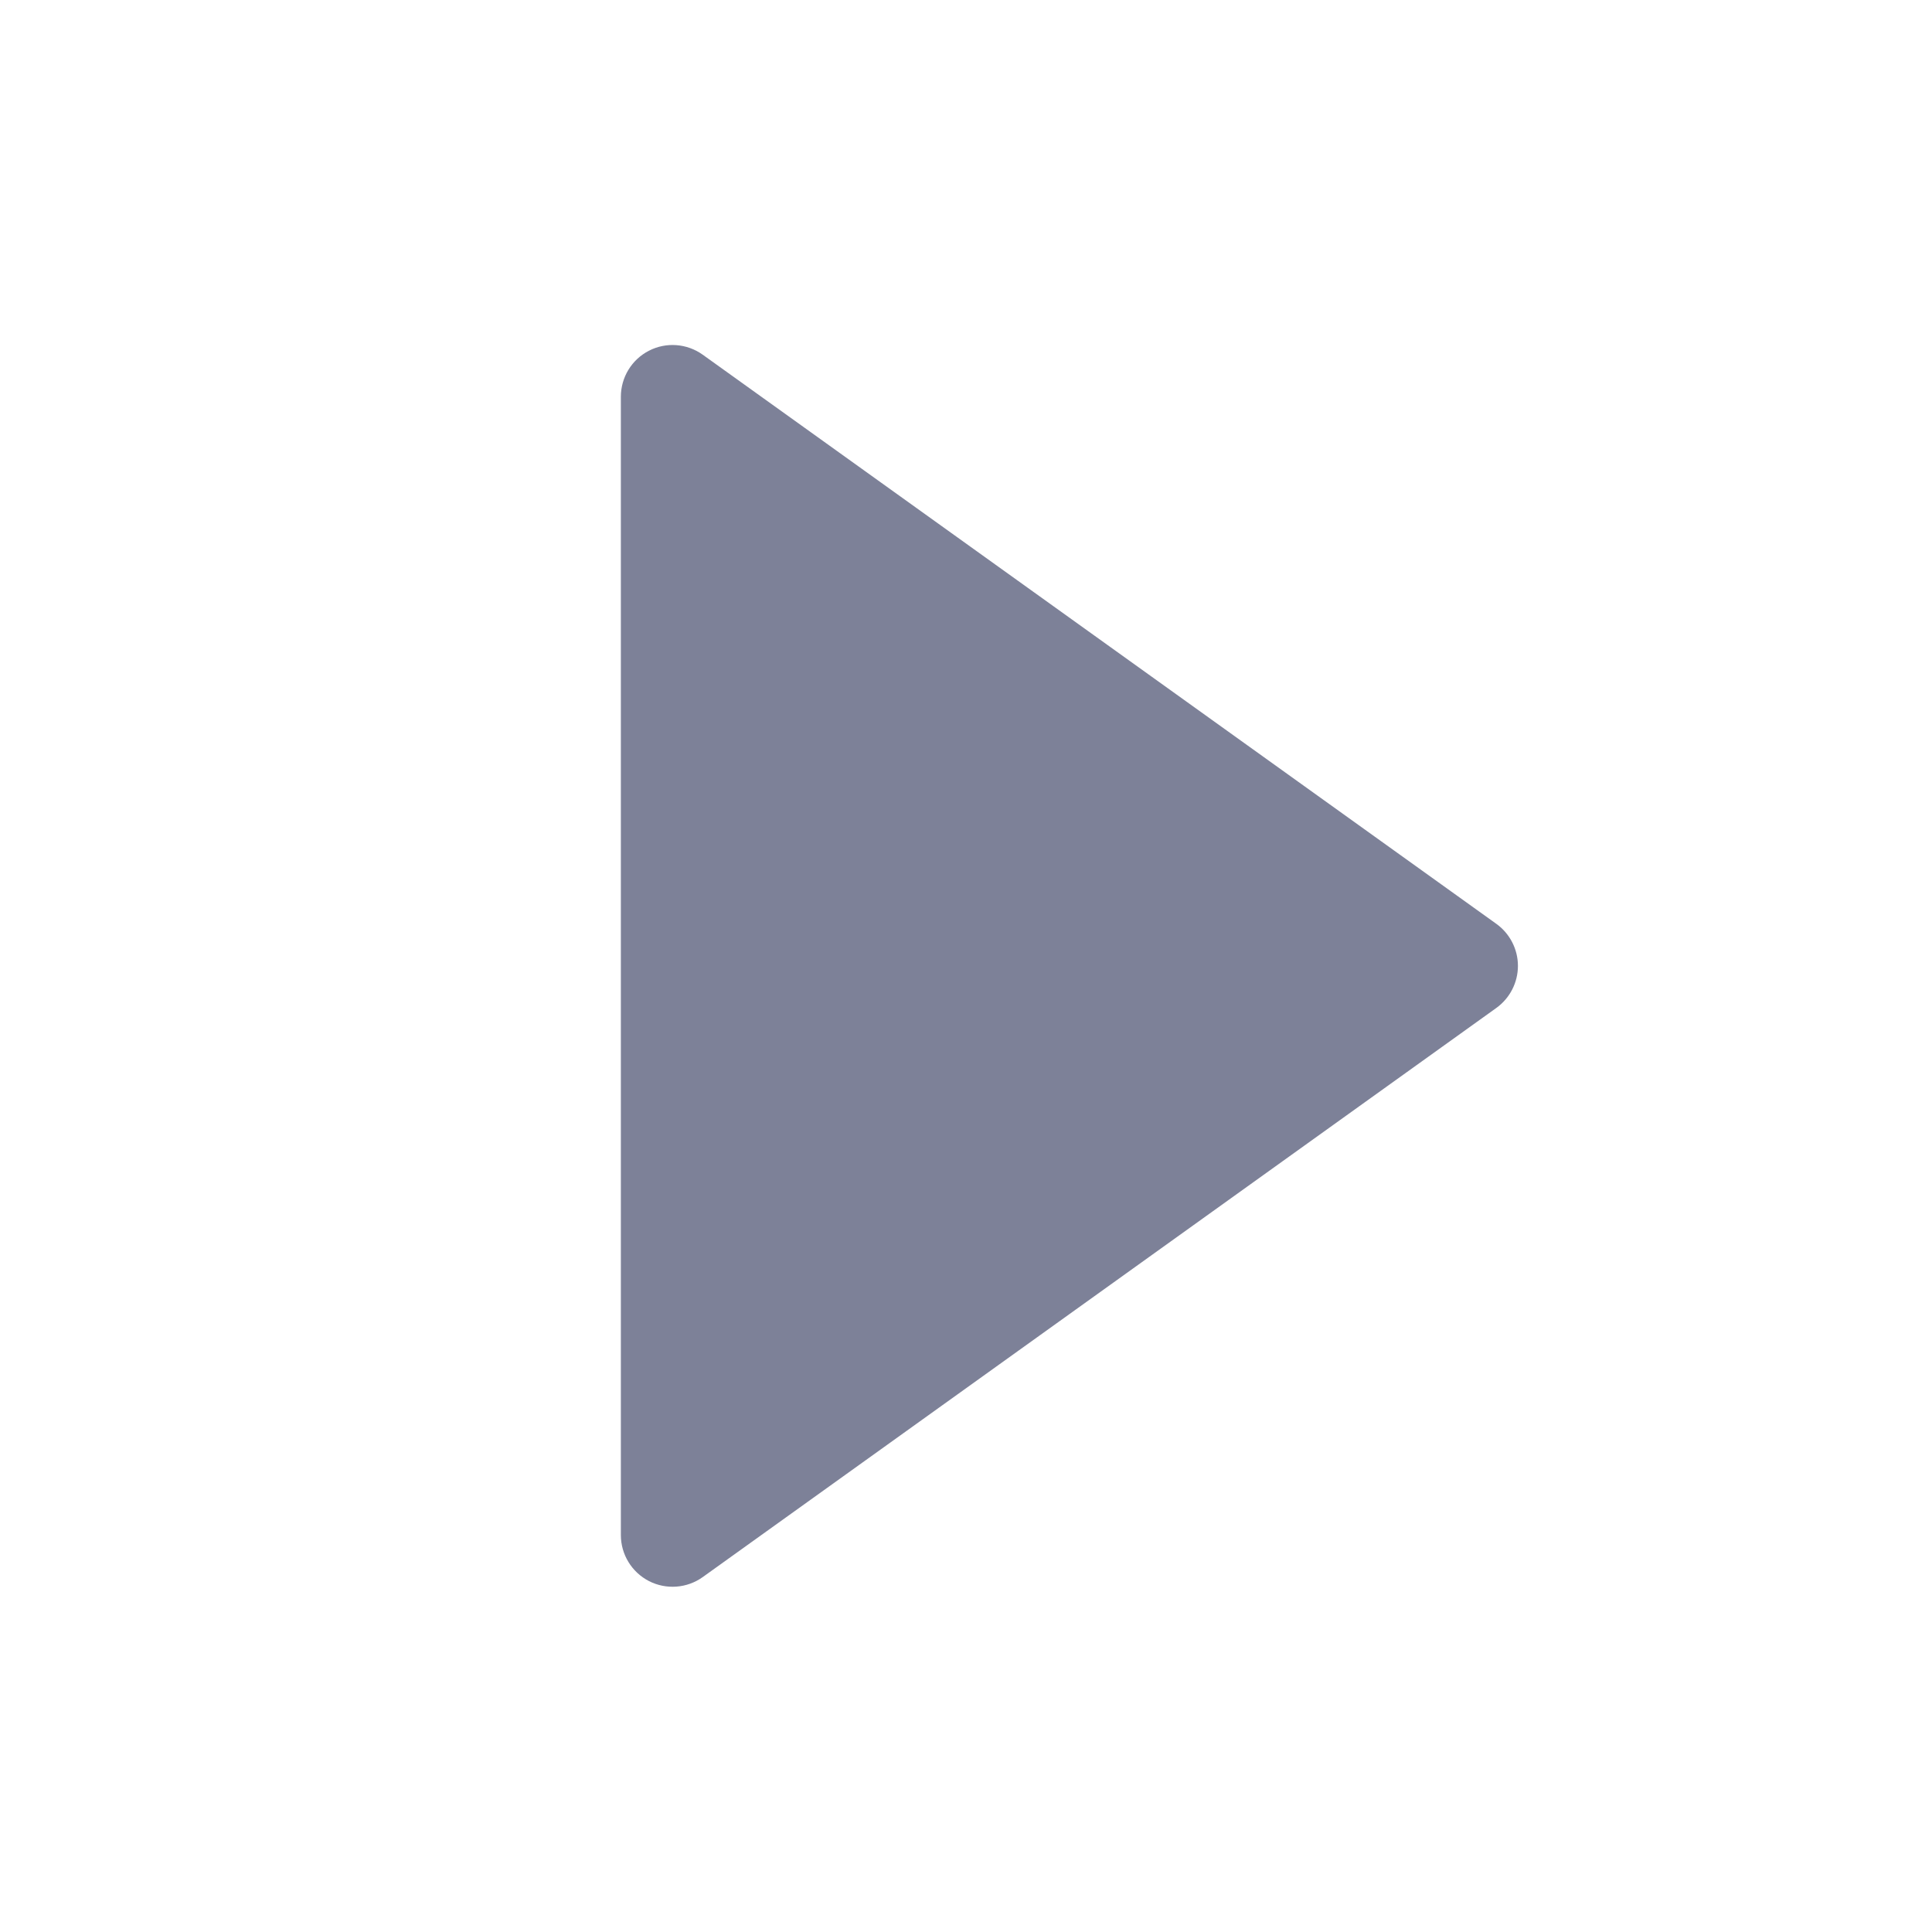 <svg width="28" height="28" viewBox="0 0 28 28" fill="none" xmlns="http://www.w3.org/2000/svg">
<path fill-rule="evenodd" clip-rule="evenodd" d="M8.998 22.247C8.998 22.528 9.155 22.785 9.405 22.914C9.655 23.042 9.956 23.02 10.185 22.856L21.686 14.608C21.882 14.467 21.999 14.24 21.999 13.998C21.999 13.757 21.882 13.53 21.686 13.389L10.185 5.141C9.956 4.977 9.655 4.954 9.405 5.083C9.155 5.211 8.998 5.469 8.998 5.75L8.998 22.247Z" fill="#7D8198"/>
</svg>
